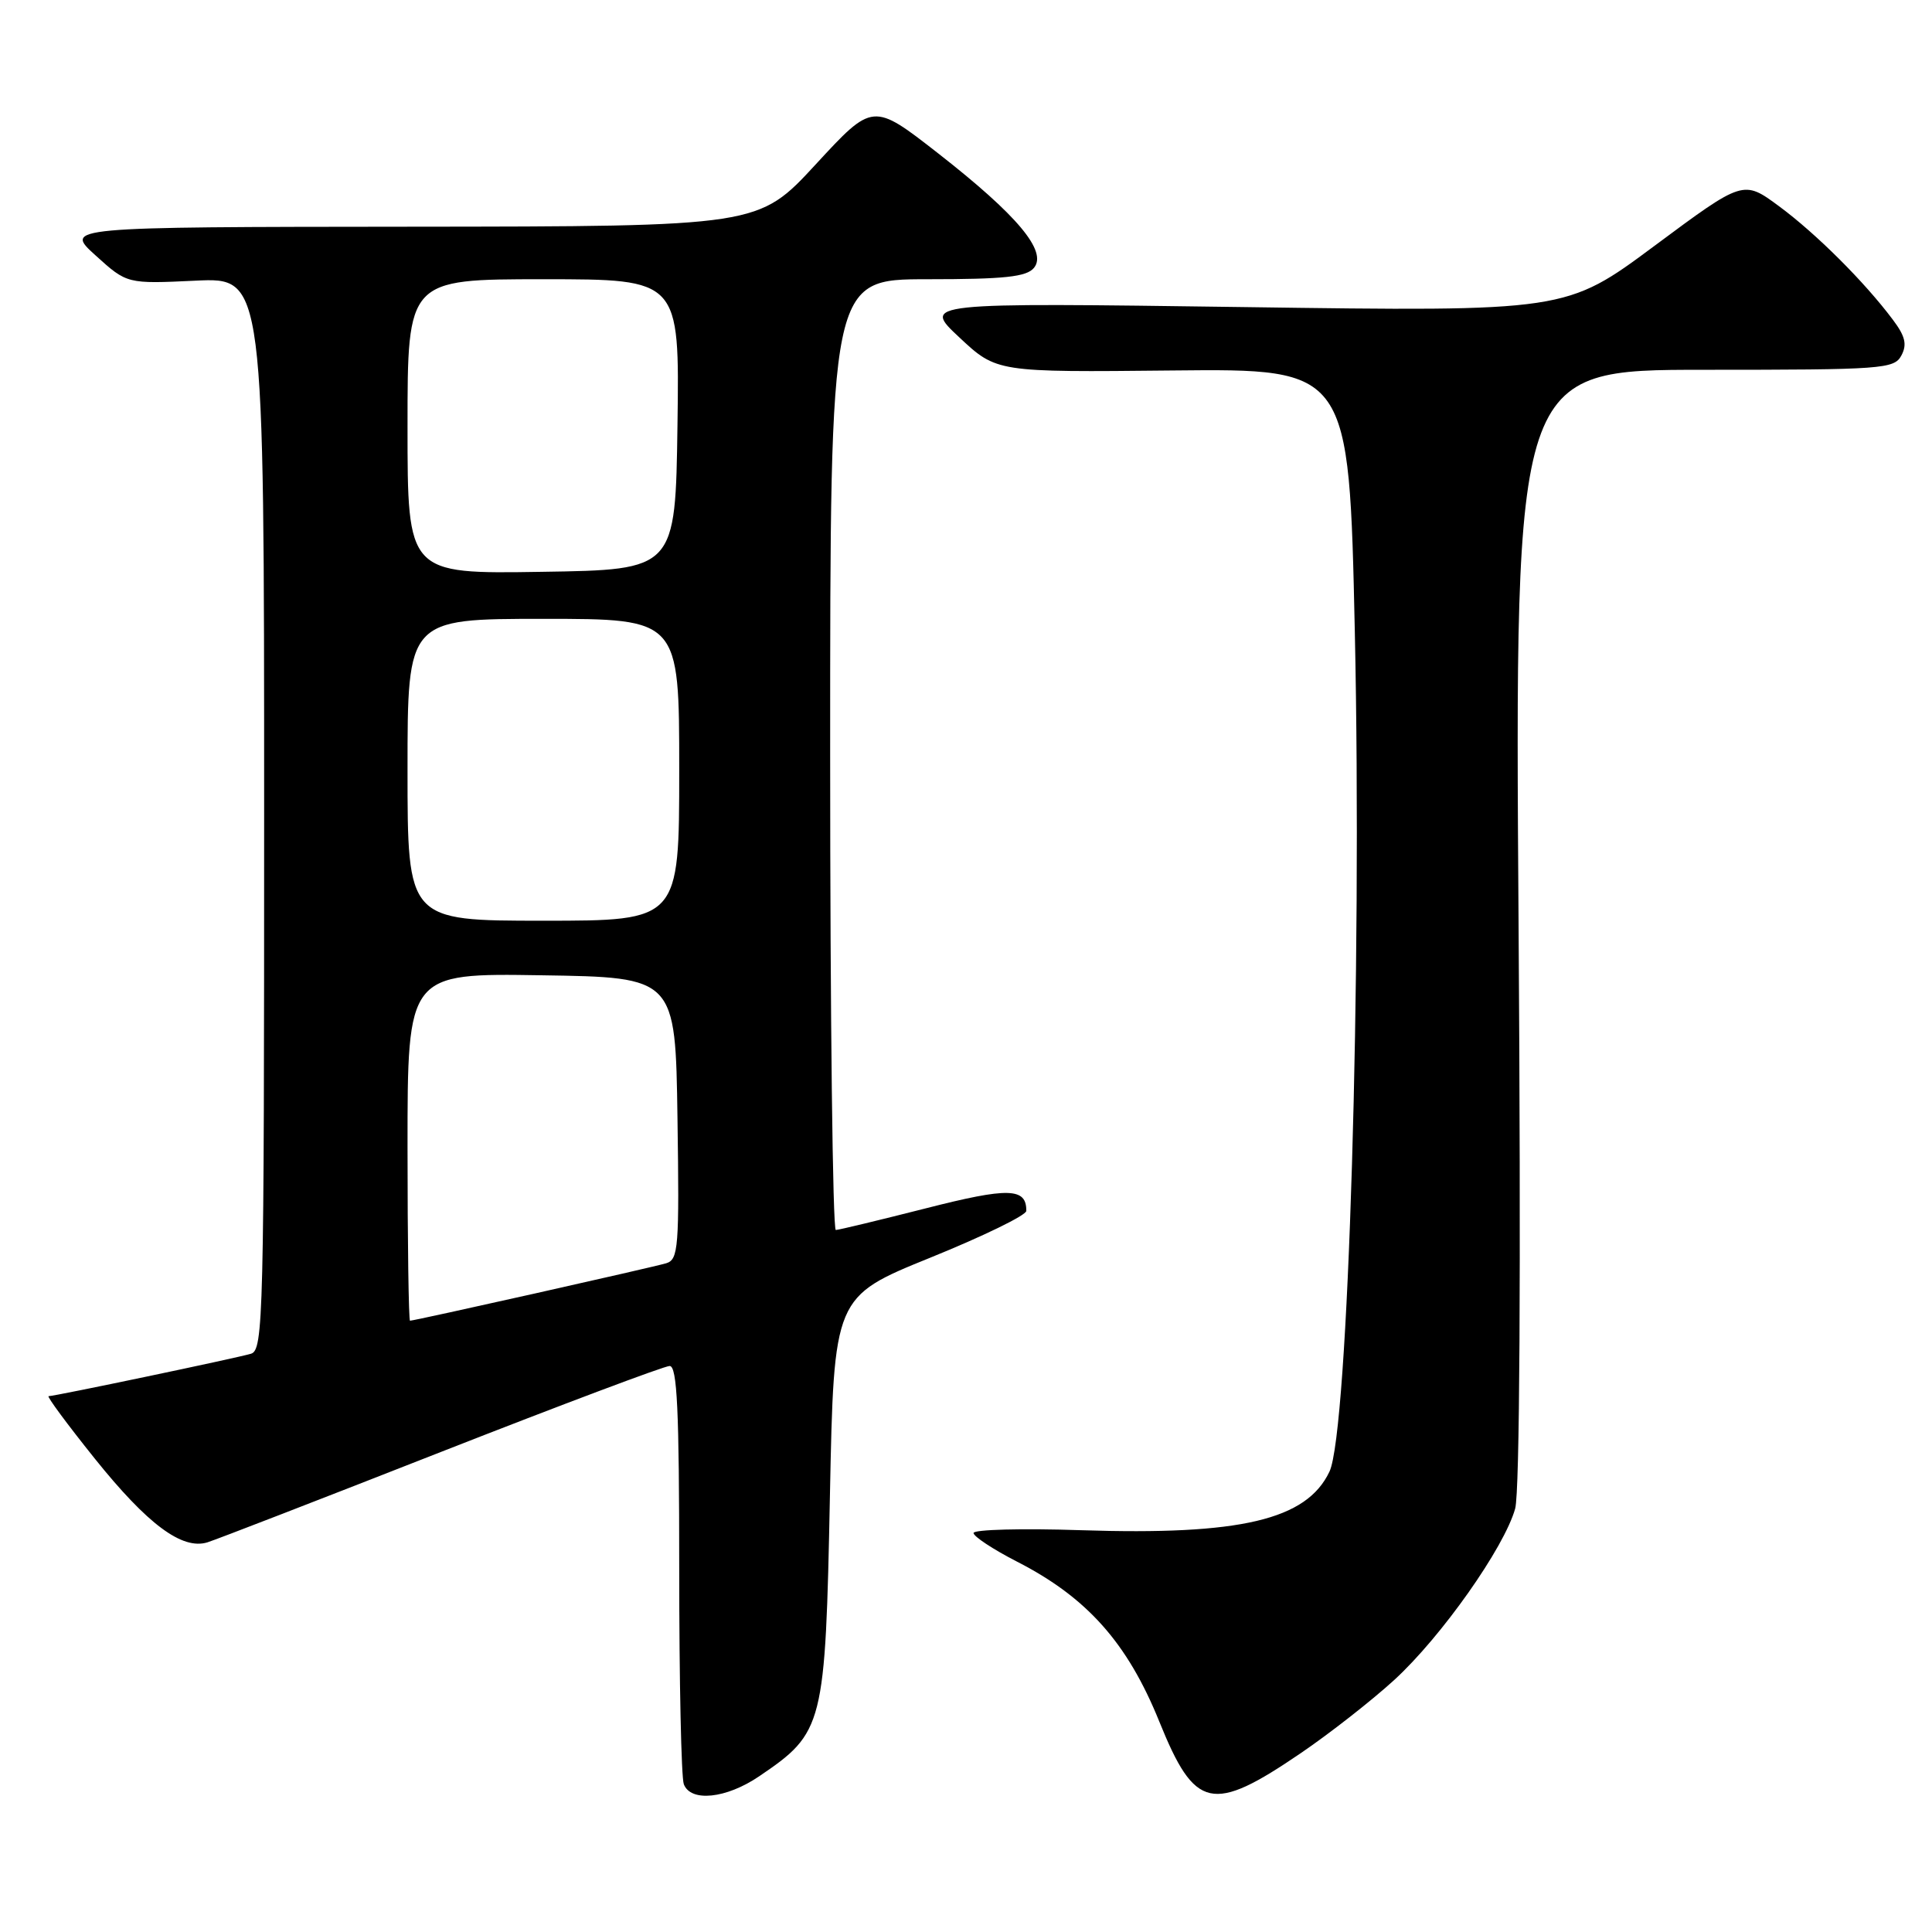 <?xml version="1.0" encoding="UTF-8" standalone="no"?>
<!DOCTYPE svg PUBLIC "-//W3C//DTD SVG 1.1//EN" "http://www.w3.org/Graphics/SVG/1.1/DTD/svg11.dtd" >
<svg xmlns="http://www.w3.org/2000/svg" xmlns:xlink="http://www.w3.org/1999/xlink" version="1.1" viewBox="0 0 256 256">
 <g >
 <path fill="currentColor"
d=" M 100.59 235.37 C 109.16 229.56 109.36 228.75 109.97 198.16 C 110.50 171.83 110.50 171.83 123.24 166.66 C 130.25 163.82 135.99 161.03 135.99 160.45 C 136.02 157.37 133.64 157.31 122.68 160.11 C 116.53 161.67 111.16 162.97 110.75 162.98 C 110.34 162.99 110.00 134.65 110.00 100.00 C 110.00 37.00 110.00 37.00 122.88 37.00 C 133.10 37.00 136.01 36.69 137.00 35.50 C 138.82 33.31 134.82 28.53 124.31 20.32 C 115.66 13.57 115.66 13.57 108.08 21.79 C 100.50 30.00 100.50 30.00 54.50 30.04 C 8.50 30.08 8.50 30.08 12.67 33.85 C 16.83 37.62 16.83 37.62 25.92 37.19 C 35.00 36.76 35.00 36.76 35.00 107.81 C 35.00 174.62 34.90 178.90 33.25 179.38 C 31.26 179.97 7.25 185.00 6.44 185.00 C 6.16 185.00 8.90 188.71 12.54 193.25 C 19.55 201.99 24.13 205.40 27.48 204.37 C 28.59 204.03 42.54 198.63 58.48 192.37 C 74.42 186.12 88.03 181.00 88.73 181.00 C 89.73 181.00 90.00 186.80 90.00 207.92 C 90.00 222.72 90.27 235.55 90.61 236.42 C 91.53 238.82 96.23 238.33 100.59 235.37 Z  M 172.39 232.28 C 176.18 229.70 181.74 225.35 184.74 222.61 C 190.98 216.90 199.34 205.05 200.77 199.89 C 201.37 197.70 201.54 168.73 201.22 122.69 C 200.71 49.00 200.71 49.00 225.82 49.00 C 249.43 49.00 250.99 48.89 251.94 47.11 C 252.72 45.65 252.46 44.55 250.81 42.36 C 247.06 37.35 240.65 30.96 235.75 27.34 C 231.00 23.83 231.00 23.83 219.25 32.56 C 207.50 41.29 207.50 41.29 164.84 40.69 C 122.19 40.10 122.19 40.10 127.12 44.71 C 132.06 49.33 132.06 49.33 155.41 49.09 C 178.76 48.85 178.76 48.85 179.52 83.68 C 180.50 128.79 178.66 189.72 176.16 195.00 C 173.13 201.39 164.38 203.45 143.25 202.76 C 135.41 202.50 129.00 202.67 129.00 203.13 C 129.00 203.59 131.59 205.30 134.75 206.92 C 144.04 211.67 149.40 217.70 153.61 228.11 C 158.34 239.81 160.59 240.32 172.39 232.28 Z  M 54.00 151.98 C 54.00 128.95 54.00 128.95 71.75 129.23 C 89.50 129.50 89.50 129.50 89.77 148.18 C 90.02 165.32 89.90 166.90 88.27 167.39 C 86.48 167.93 54.95 175.00 54.33 175.00 C 54.15 175.00 54.00 164.64 54.00 151.98 Z  M 54.00 102.00 C 54.00 82.00 54.00 82.00 72.00 82.00 C 90.00 82.00 90.00 82.00 90.00 102.00 C 90.00 122.00 90.00 122.00 72.00 122.00 C 54.00 122.00 54.00 122.00 54.00 102.00 Z  M 54.00 56.52 C 54.00 37.00 54.00 37.00 72.02 37.00 C 90.04 37.00 90.04 37.00 89.77 56.25 C 89.50 75.50 89.50 75.50 71.75 75.77 C 54.00 76.05 54.00 76.05 54.00 56.52 Z "/>
</g>
</svg>